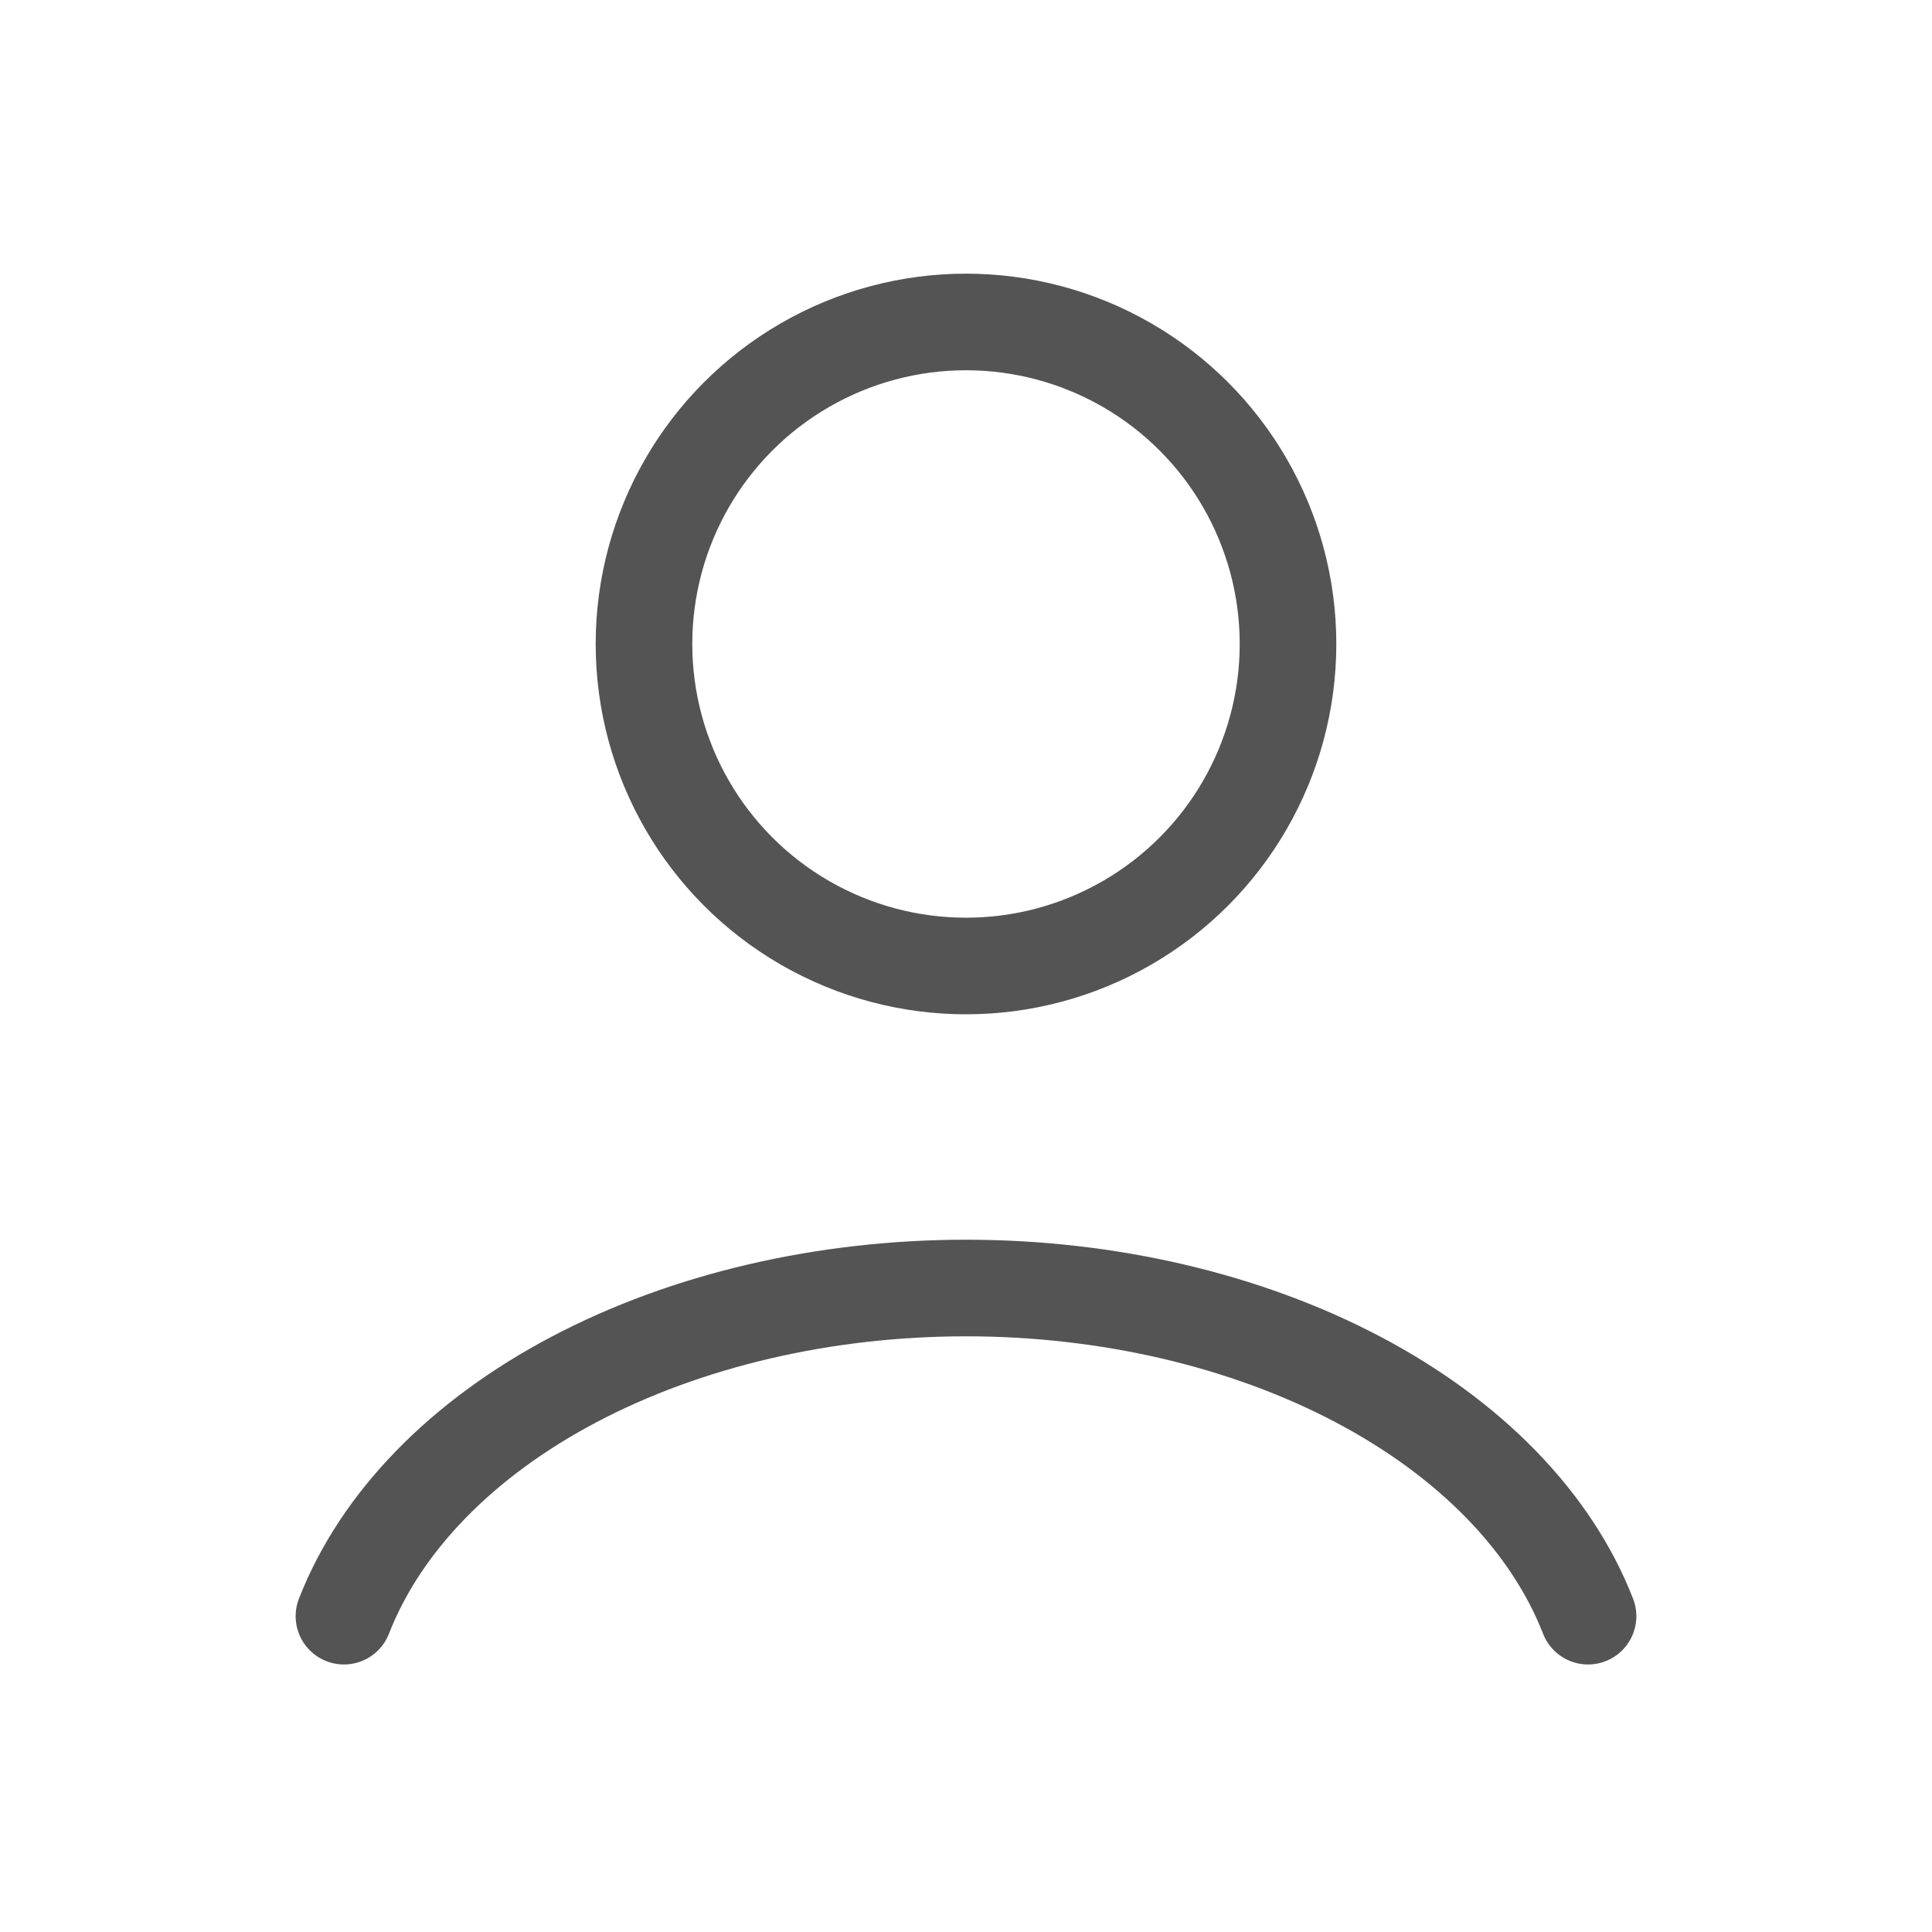 <svg width="40" height="40" viewBox="0 0 40 40" fill="none" xmlns="http://www.w3.org/2000/svg">
<path d="M32.879 33.461C32.119 31.512 30.445 29.789 28.117 28.561C25.788 27.333 22.935 26.667 20 26.667C17.065 26.667 14.212 27.333 11.883 28.561C9.555 29.789 7.881 31.512 7.121 33.461" stroke="#545454" stroke-width="2" stroke-linecap="round"/>
<ellipse cx="20" cy="13.333" rx="6.667" ry="6.667" stroke="#545454" stroke-width="2" stroke-linecap="round"/>
</svg>
